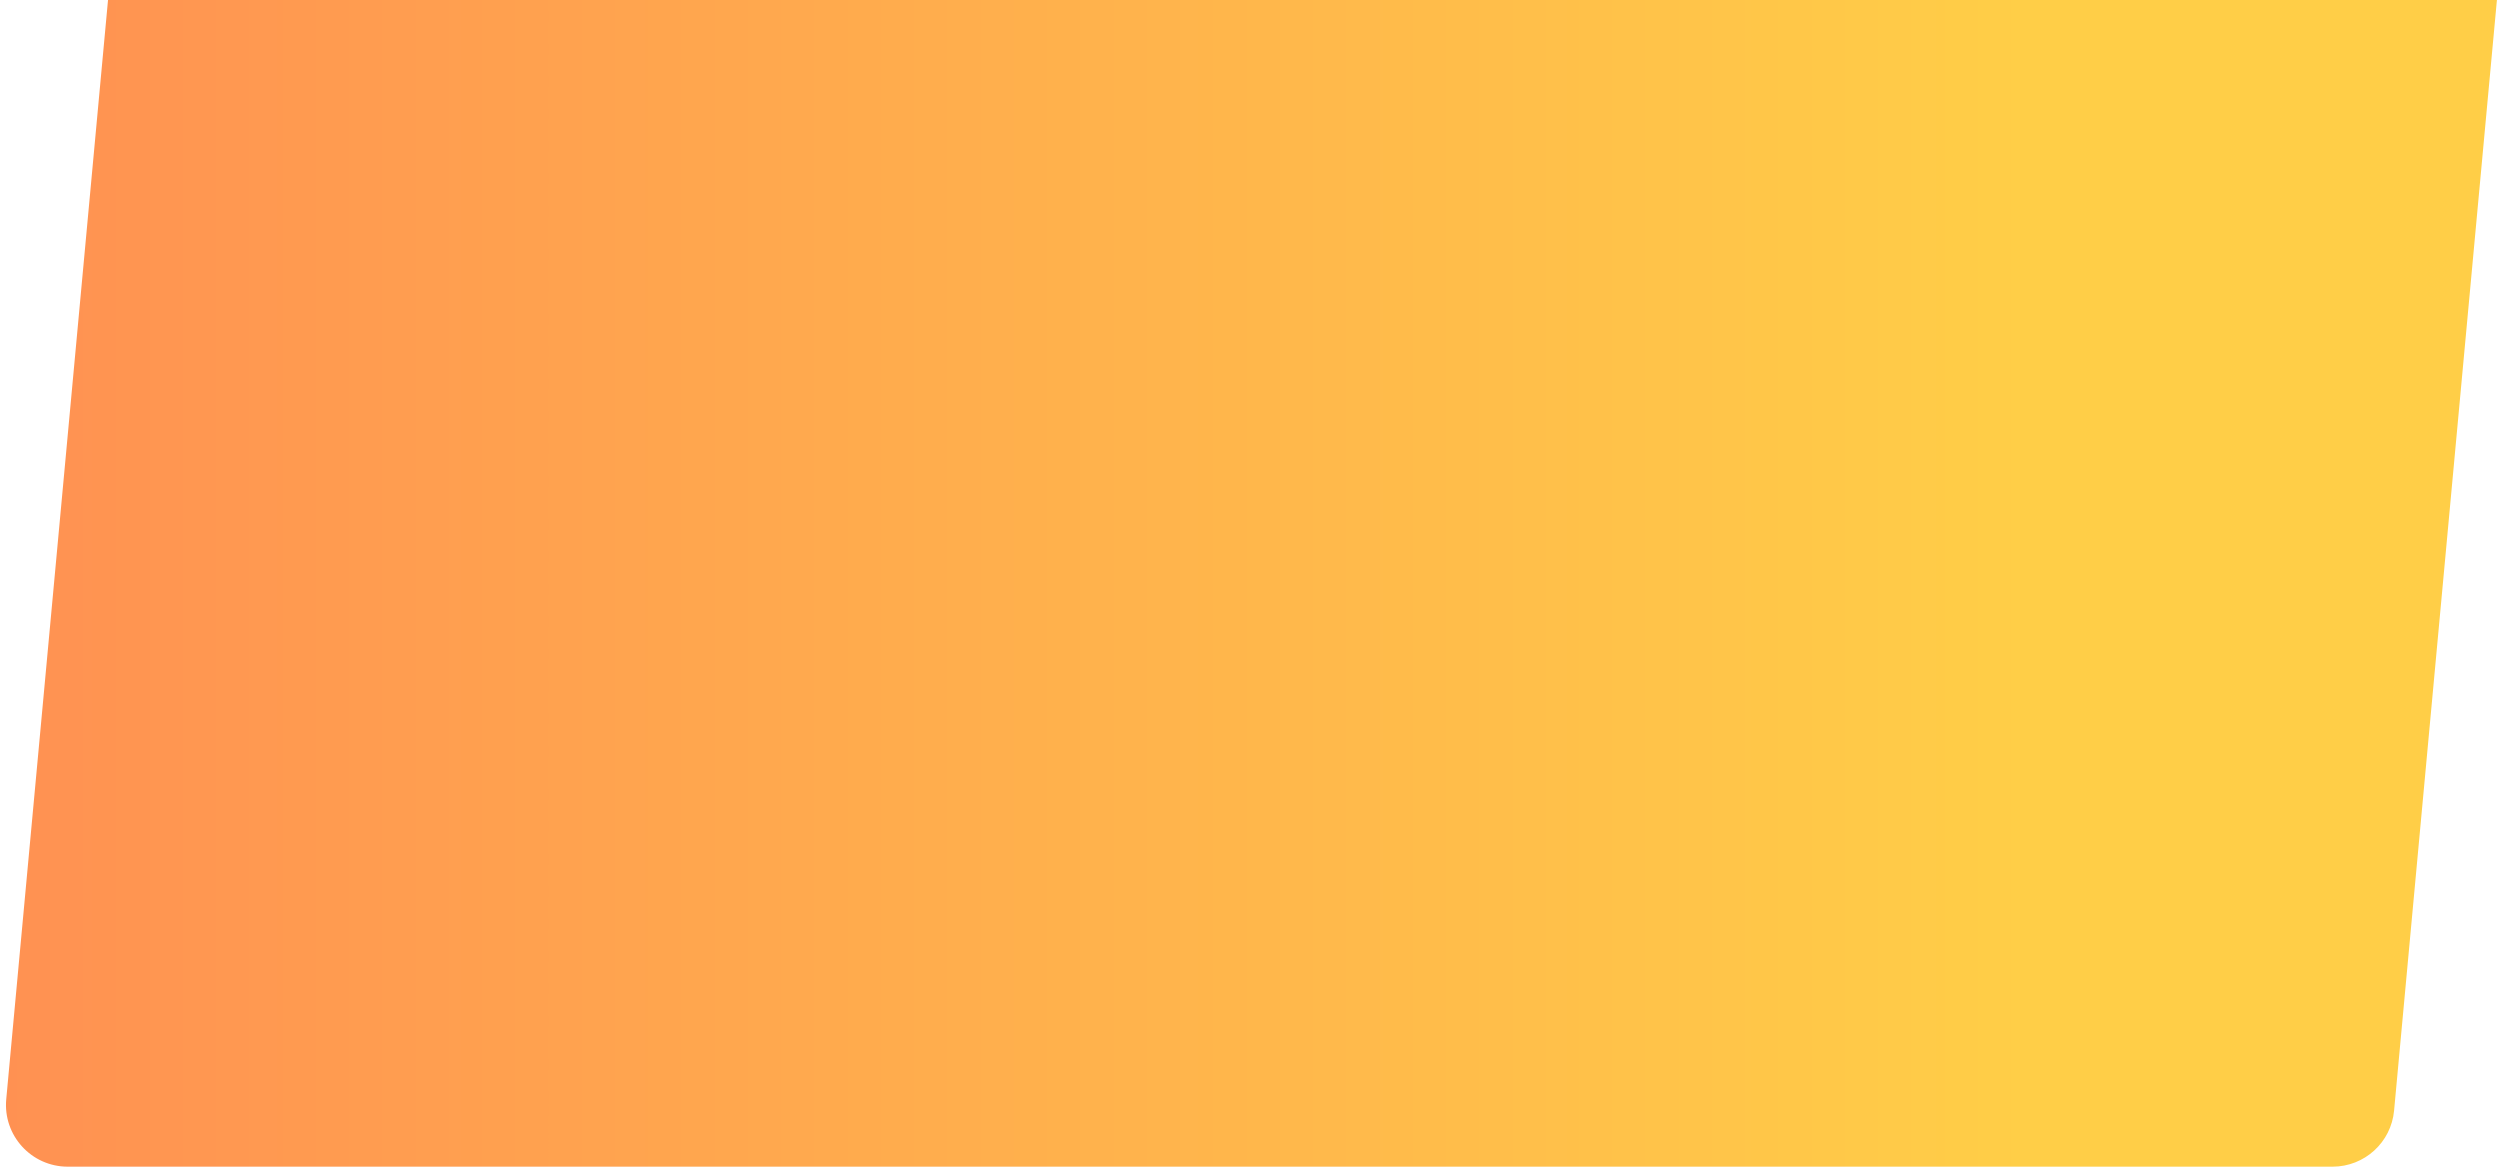 <svg width="405" height="189" viewBox="0 0 405 189" fill="none" xmlns="http://www.w3.org/2000/svg">
<path d="M17.5 0H404.5L387.841 179.922C387.364 185.066 383.049 189 377.883 189H10.969C5.082 189 0.469 183.94 1.011 178.078L17.5 0Z" fill="url(#paint0_linear_11_3)"/>
<defs>
<linearGradient id="paint0_linear_11_3" x1="328.5" y1="189" x2="0" y2="189" gradientUnits="userSpaceOnUse">
<stop stop-color="#FFCE47"/>
<stop offset="1" stop-color="#FF9152"/>
</linearGradient>
</defs>
</svg>
